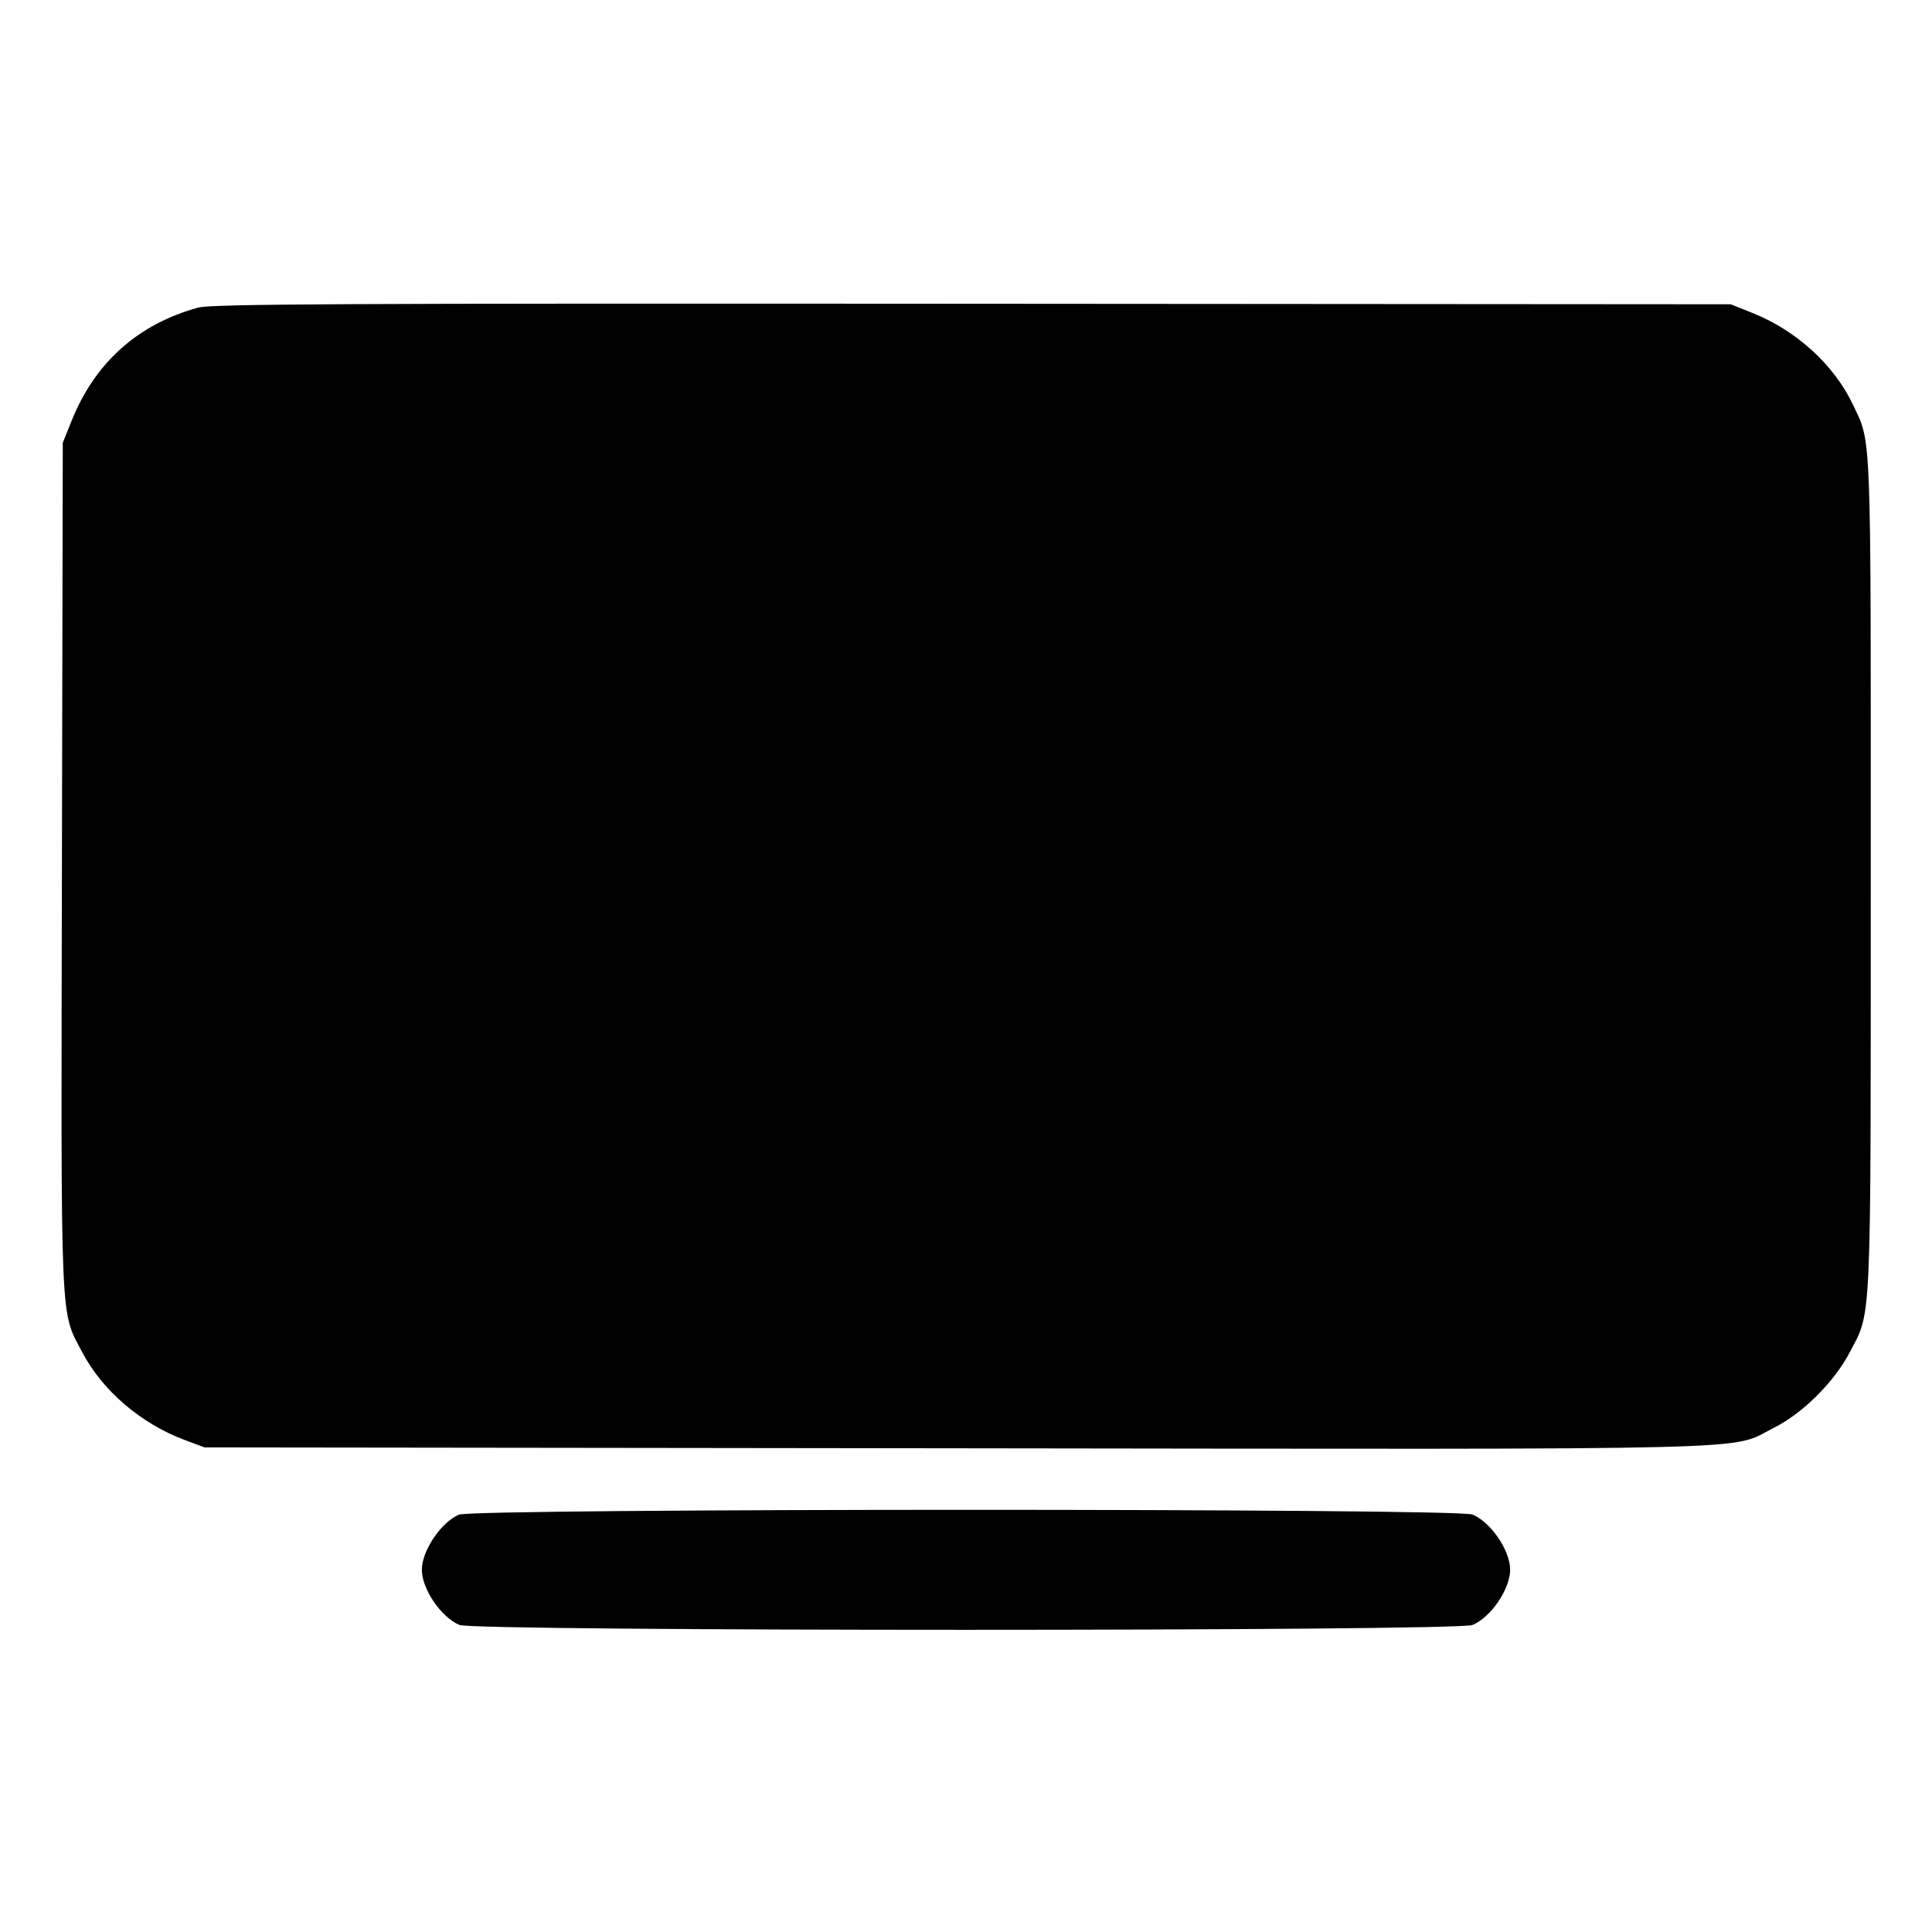 <svg xmlns="http://www.w3.org/2000/svg" width="512" height="512" viewBox="0 0 512 512"><path d="M52.483 81.530 C 36.496 85.930,25.152 96.098,18.940 111.595 L 16.640 117.333 16.411 229.347 C 16.158 353.613,15.886 347.110,21.792 358.348 C 27.141 368.527,37.302 377.244,48.877 381.583 L 54.187 383.573 253.013 383.811 C 473.887 384.075,457.920 384.473,470.086 378.387 C 477.682 374.587,486.022 366.315,490.120 358.515 C 496.048 347.235,495.760 353.680,495.774 231.803 C 495.788 112.153,495.997 117.682,491.055 107.249 C 486.079 96.746,476.104 87.621,464.535 82.989 L 458.667 80.640 257.707 80.498 C 89.498 80.380,56.052 80.548,52.483 81.530 M121.584 401.403 C 116.845 403.468,111.796 410.997,111.796 416.000 C 111.796 421.112,116.900 428.598,121.773 430.634 C 125.873 432.347,386.127 432.347,390.227 430.634 C 395.100 428.598,400.204 421.112,400.204 416.000 C 400.204 410.888,395.100 403.402,390.227 401.366 C 386.192 399.680,125.456 399.715,121.584 401.403 " stroke="none" fill="black" fill-rule="evenodd"></path></svg>